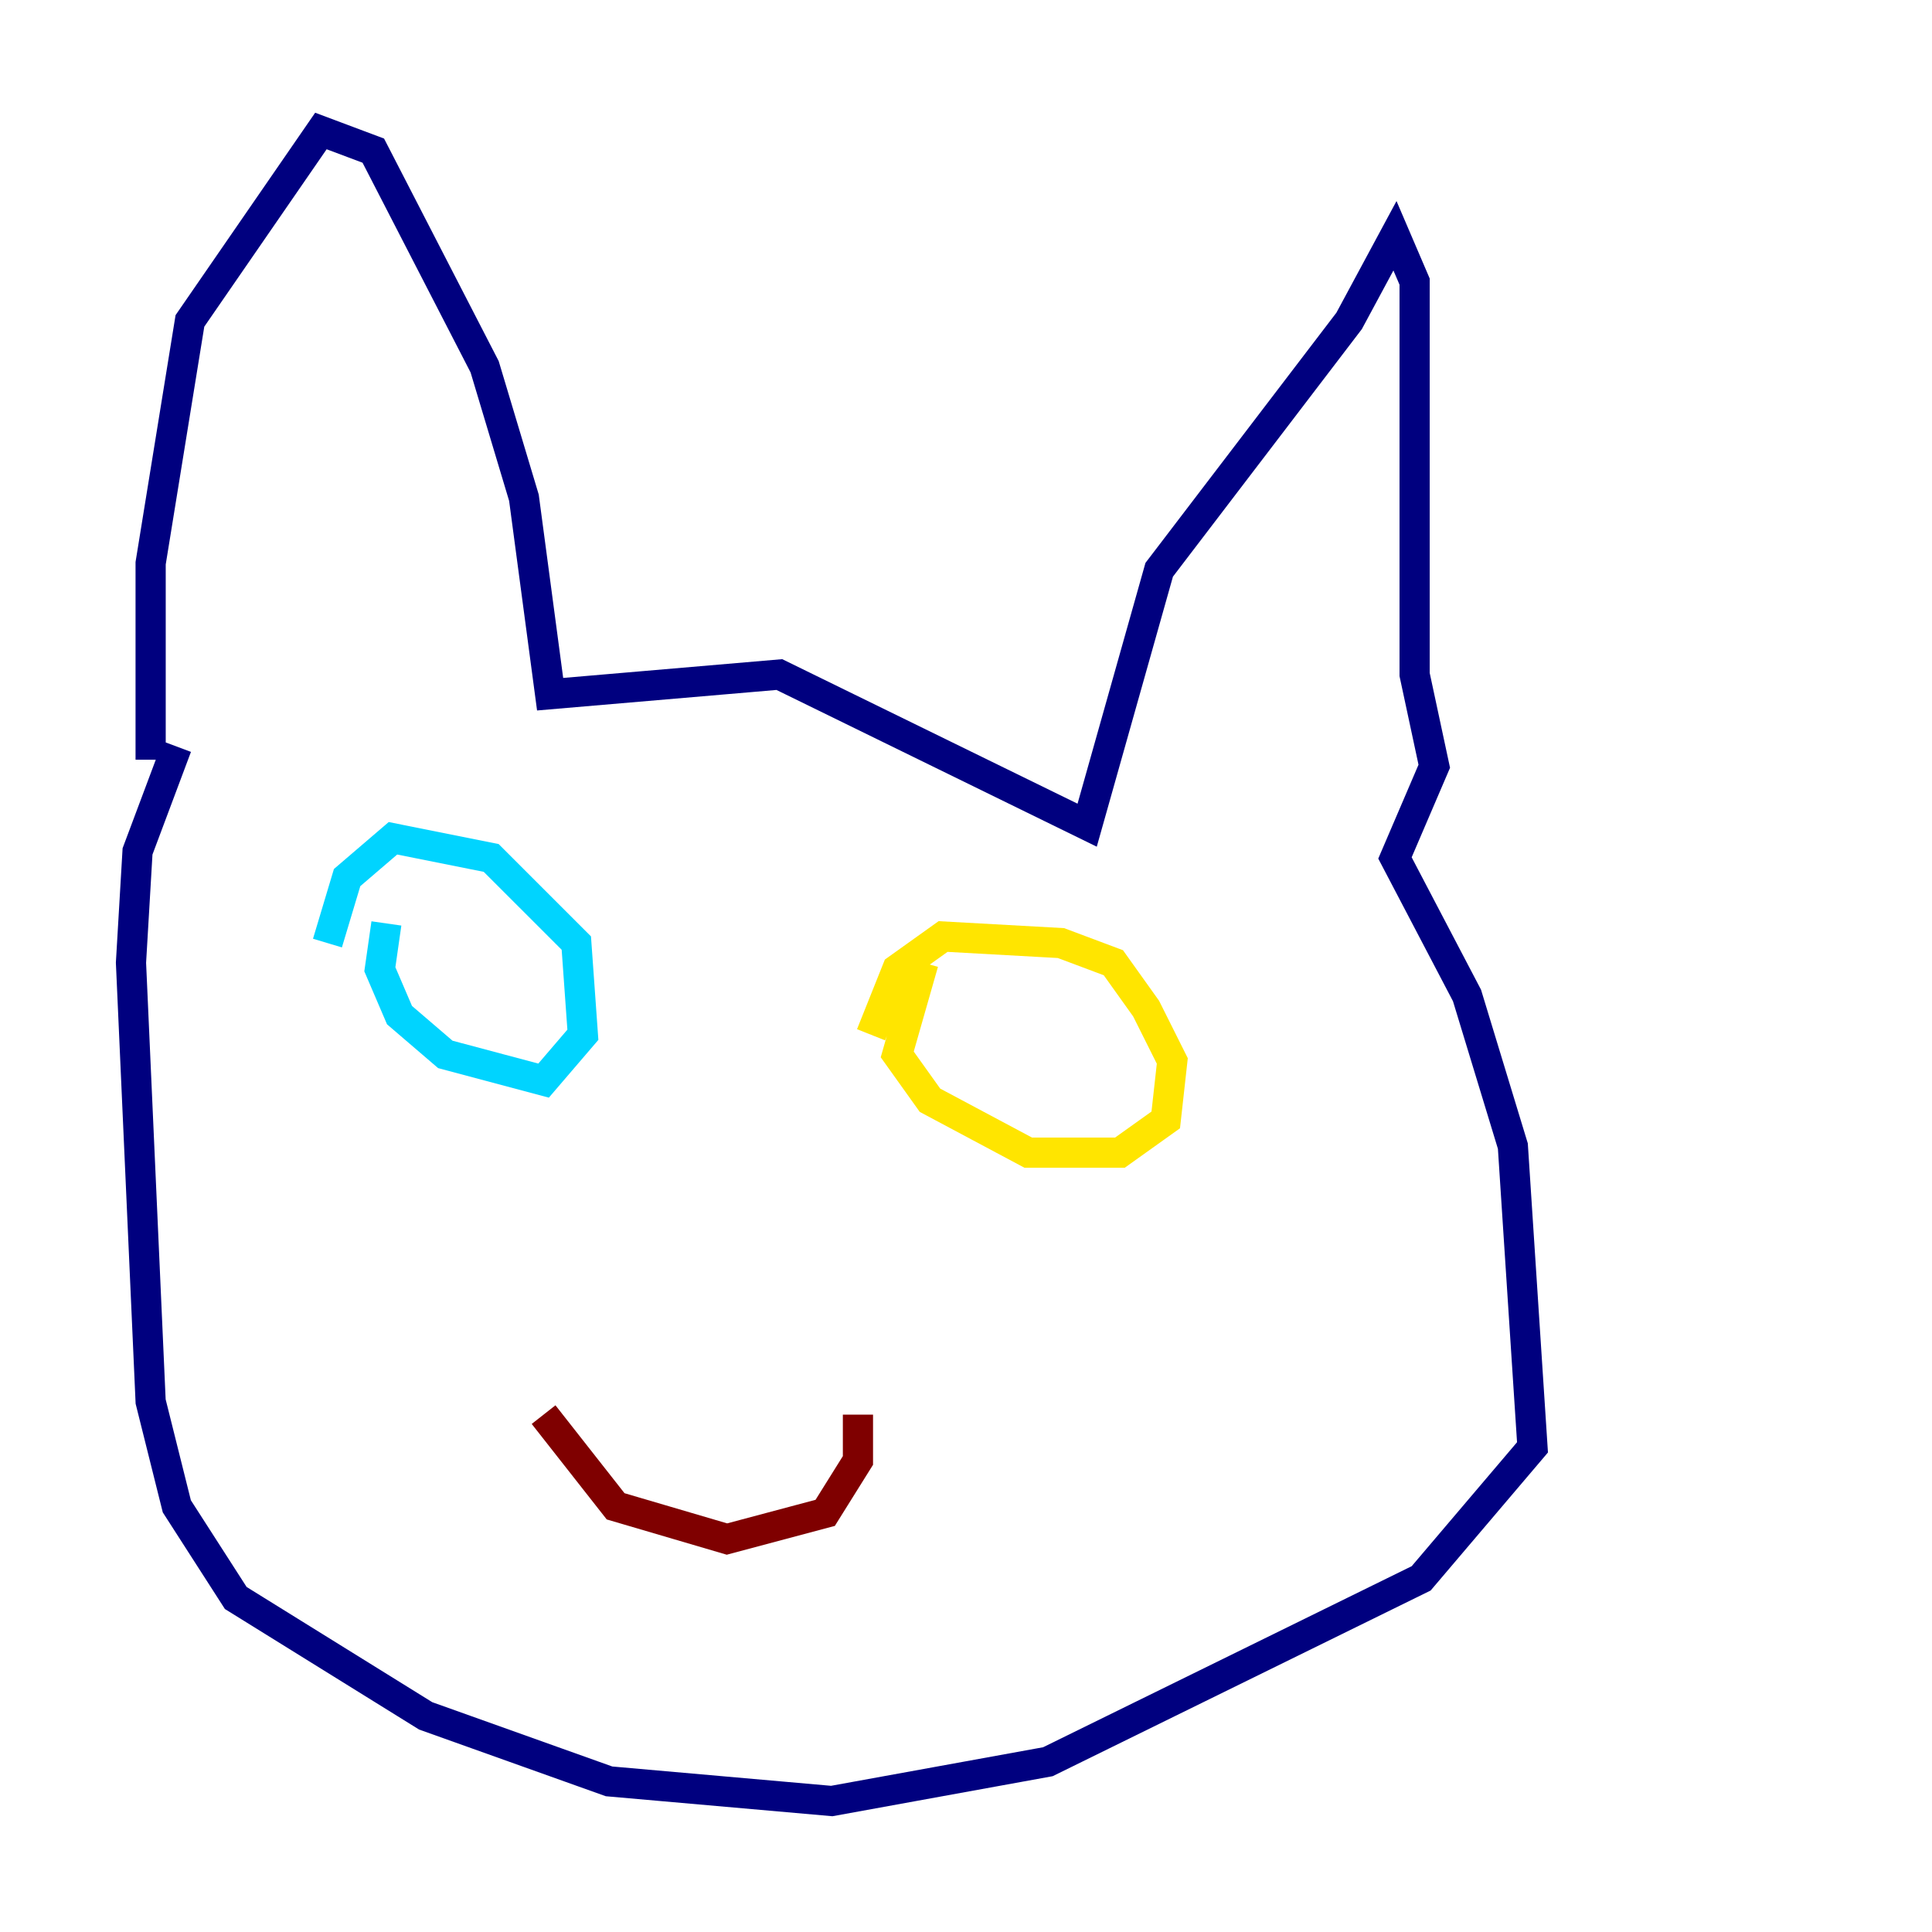 <?xml version="1.0" encoding="utf-8" ?>
<svg baseProfile="tiny" height="128" version="1.2" viewBox="0,0,128,128" width="128" xmlns="http://www.w3.org/2000/svg" xmlns:ev="http://www.w3.org/2001/xml-events" xmlns:xlink="http://www.w3.org/1999/xlink"><defs /><polyline fill="none" points="9.98,50.332 9.98,37.315 12.583,21.261 21.261,8.678 24.732,9.98 32.108,24.298 34.712,32.976 36.447,45.993 51.634,44.691 72.027,54.671 76.8,37.749 89.383,21.261 92.42,15.62 93.722,18.658 93.722,44.691 95.024,50.766 92.42,56.841 97.193,65.953 100.231,75.932 101.532,95.891 94.156,104.57 69.424,116.719 55.105,119.322 40.352,118.02 28.203,113.681 15.62,105.871 11.715,99.797 9.98,92.854 8.678,63.783 9.112,56.407 11.715,49.464" stroke="#00007f" stroke-width="2" /><polyline fill="none" points="25.6,61.18 25.166,64.217 26.468,67.254 29.505,69.858 36.014,71.593 38.617,68.556 38.183,62.481 32.542,56.841 26.034,55.539 22.997,58.142 21.695,62.481" stroke="#00d4ff" stroke-width="2" /><polyline fill="none" points="61.18,63.783 59.444,69.858 61.614,72.895 68.122,76.366 74.197,76.366 77.234,74.197 77.668,70.291 75.932,66.82 73.763,63.783 70.291,62.481 62.481,62.047 59.444,64.217 57.709,68.556" stroke="#ffe500" stroke-width="2" /><polyline fill="none" points="36.014,93.722 40.786,99.797 48.163,101.966 54.671,100.231 56.841,96.759 56.841,93.722" stroke="#7f0000" stroke-width="2" /></svg>